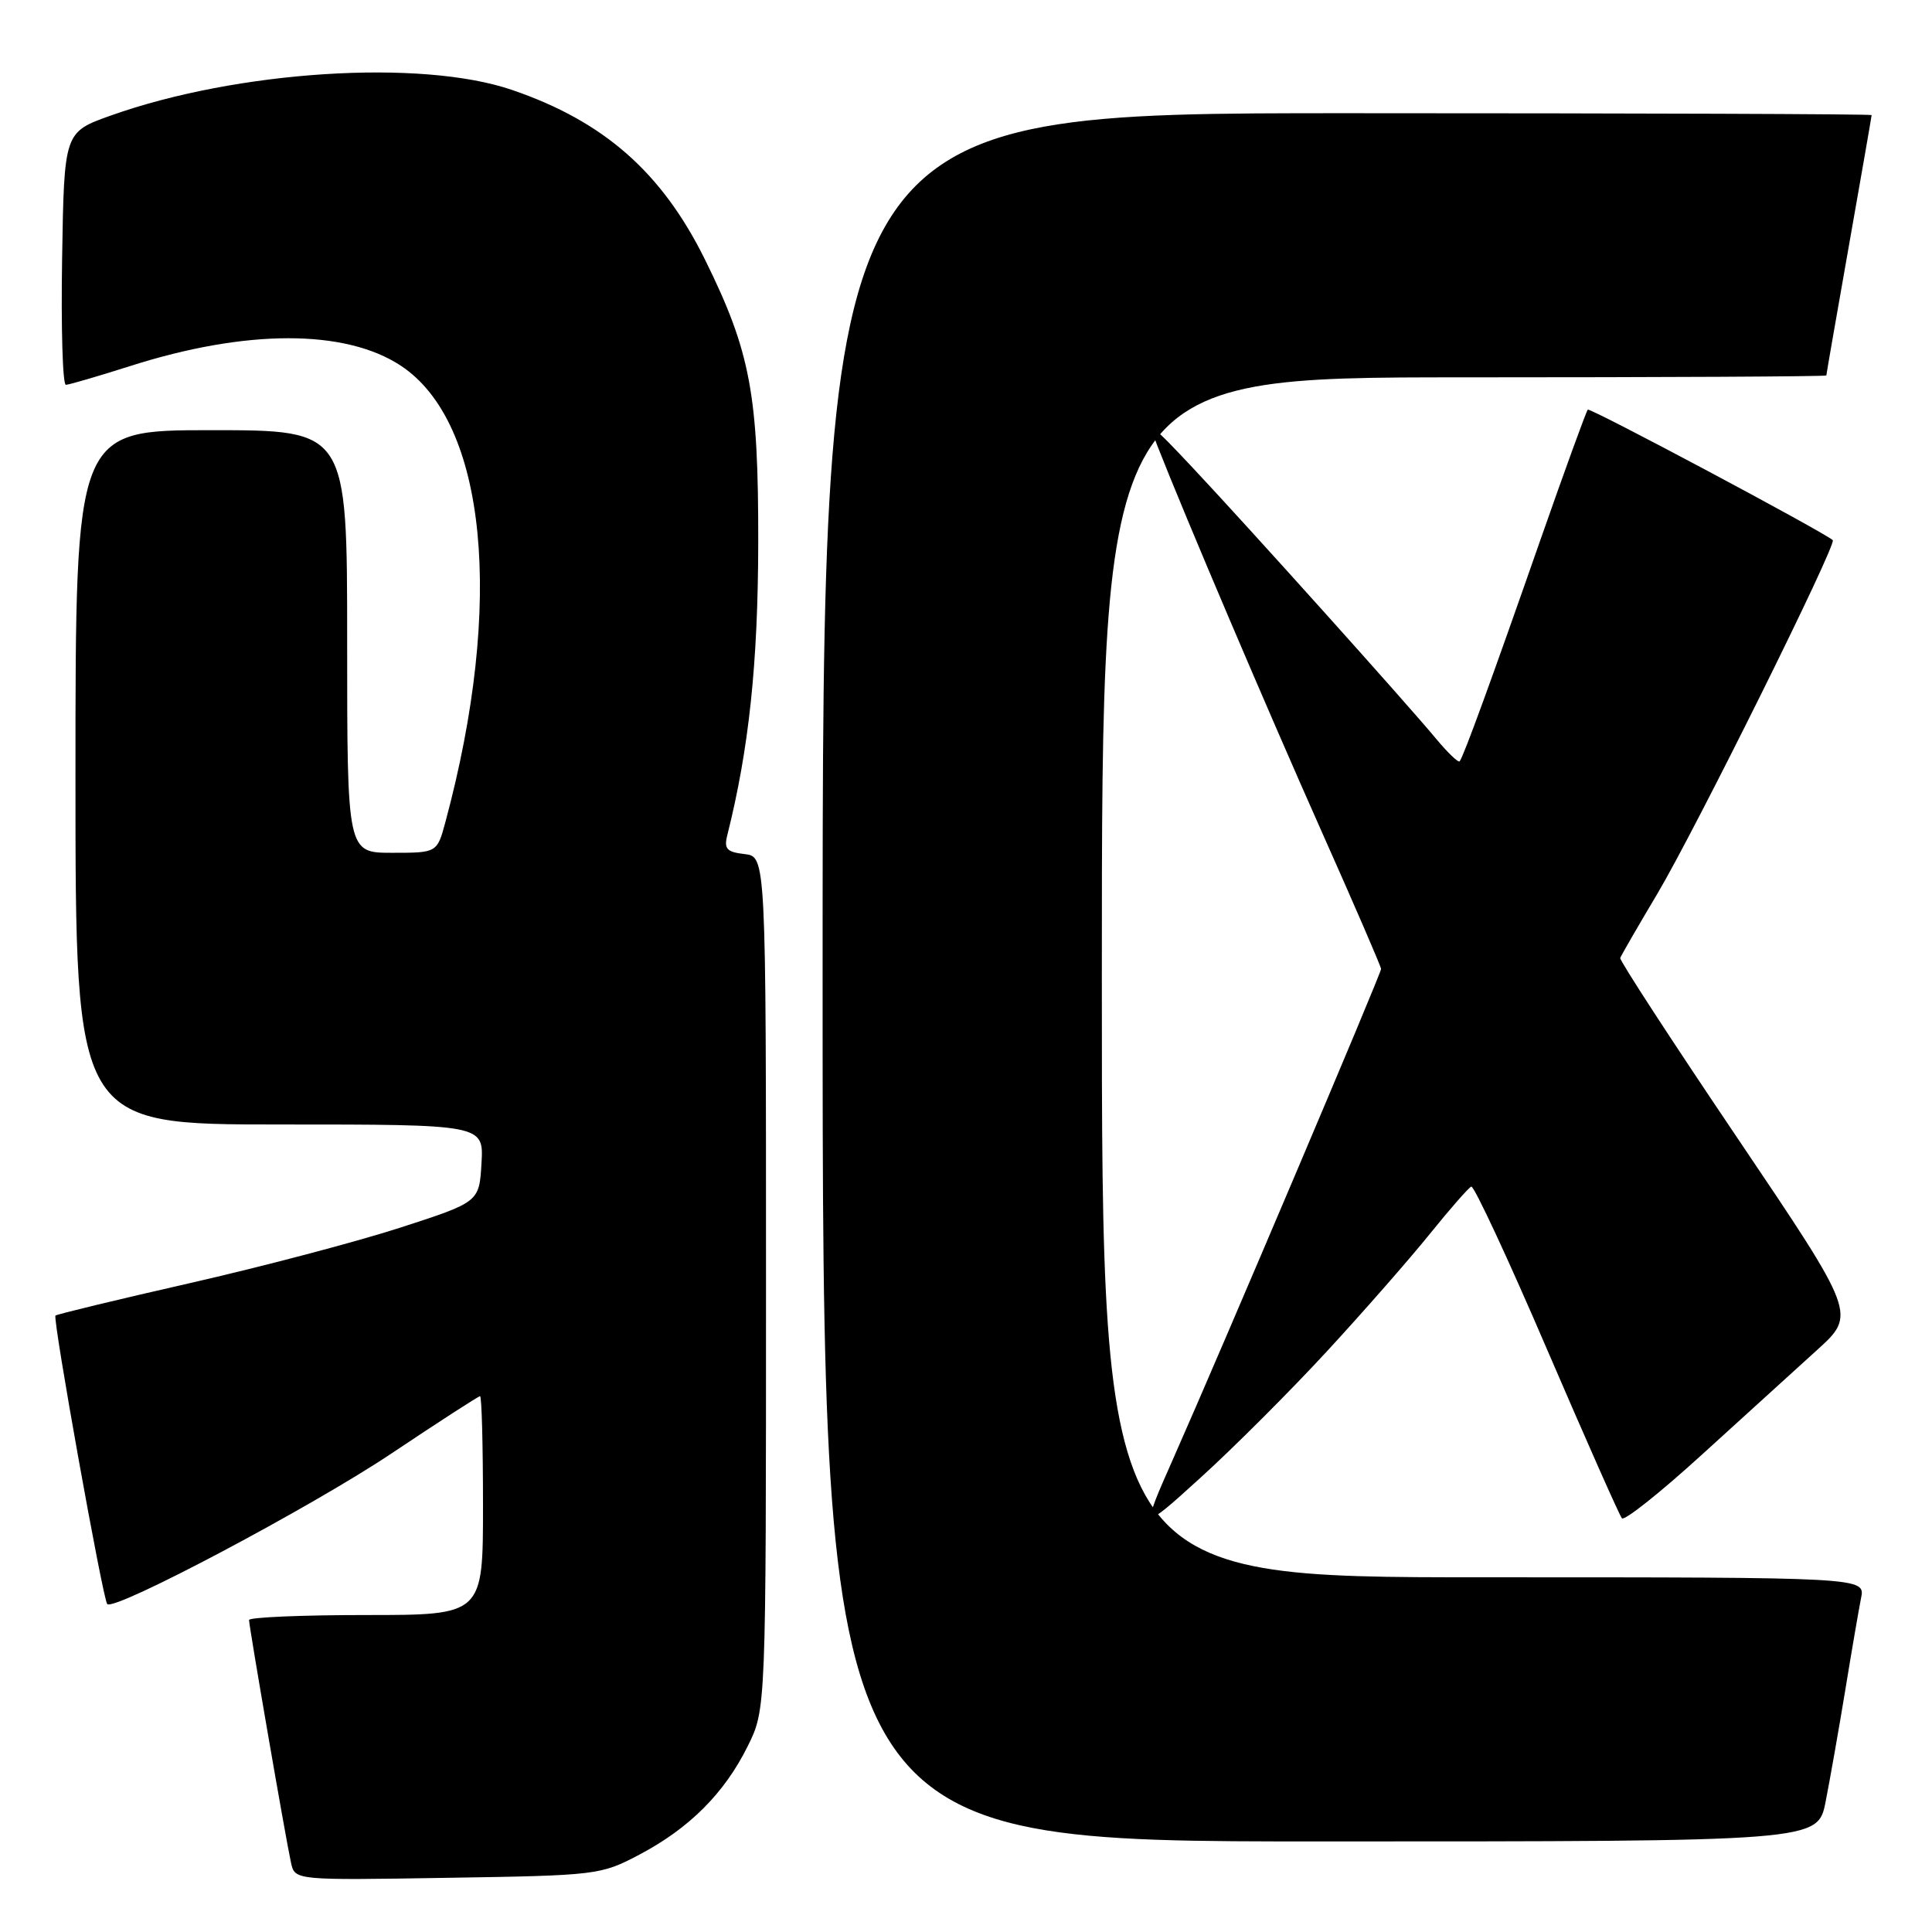 <?xml version="1.0" encoding="UTF-8" standalone="no"?>
<!DOCTYPE svg PUBLIC "-//W3C//DTD SVG 1.1//EN" "http://www.w3.org/Graphics/SVG/1.1/DTD/svg11.dtd" >
<svg xmlns="http://www.w3.org/2000/svg" xmlns:xlink="http://www.w3.org/1999/xlink" version="1.1" viewBox="0 0 256 256">
 <g >
 <path fill="currentColor"
d=" M 84.72 245.75 C 91.34 242.26 95.99 237.61 99.07 231.39 C 101.50 226.50 101.50 226.50 101.50 170.00 C 101.50 113.50 101.50 113.50 98.66 113.17 C 96.30 112.90 95.91 112.48 96.37 110.67 C 99.24 99.24 100.44 87.92 100.47 72.00 C 100.50 52.26 99.45 46.62 93.42 34.41 C 87.70 22.83 80.03 16.08 67.83 11.91 C 55.76 7.79 31.43 9.35 14.68 15.31 C 8.50 17.51 8.50 17.51 8.23 34.26 C 8.08 43.47 8.30 50.99 8.73 50.99 C 9.15 50.98 12.98 49.86 17.23 48.51 C 32.58 43.60 45.76 43.59 53.13 48.47 C 64.49 55.99 66.83 79.91 59.03 108.88 C 57.92 113.00 57.92 113.00 51.96 113.00 C 46.00 113.00 46.00 113.00 46.00 85.00 C 46.00 57.00 46.00 57.00 28.00 57.00 C 10.00 57.00 10.00 57.00 10.00 103.00 C 10.00 149.00 10.00 149.00 37.05 149.00 C 64.10 149.00 64.10 149.00 63.80 154.14 C 63.50 159.28 63.50 159.28 53.00 162.68 C 47.22 164.55 34.66 167.86 25.08 170.04 C 15.50 172.22 7.52 174.15 7.35 174.32 C 6.95 174.72 13.64 211.97 14.21 212.55 C 15.18 213.51 41.23 199.71 51.86 192.60 C 58.11 188.42 63.40 185.00 63.61 185.00 C 63.83 185.00 64.00 191.53 64.00 199.50 C 64.00 214.00 64.00 214.00 48.50 214.00 C 39.97 214.00 33.00 214.30 33.00 214.66 C 33.00 215.52 37.88 243.76 38.56 246.82 C 39.07 249.15 39.07 249.15 59.29 248.82 C 79.11 248.51 79.60 248.45 84.72 245.75 Z  M 241.90 238.75 C 242.47 235.86 243.64 229.22 244.50 224.00 C 245.35 218.78 246.30 213.26 246.60 211.75 C 247.16 209.00 247.16 209.00 196.58 209.00 C 146.00 209.00 146.00 209.00 146.00 129.50 C 146.00 50.00 146.00 50.00 194.00 50.00 C 220.40 50.00 242.00 49.89 242.00 49.75 C 242.00 49.61 243.35 41.85 245.00 32.50 C 246.65 23.15 248.00 15.39 248.00 15.25 C 248.00 15.11 216.73 15.00 178.50 15.00 C 109.00 15.00 109.00 15.00 109.00 129.50 C 109.00 244.00 109.00 244.00 174.93 244.00 C 240.86 244.00 240.86 244.00 241.90 238.75 Z  M 175.83 179.05 C 180.67 173.80 186.80 166.80 189.46 163.50 C 192.12 160.20 194.59 157.38 194.95 157.23 C 195.31 157.09 199.82 166.76 204.96 178.73 C 210.11 190.70 214.59 200.81 214.91 201.18 C 215.24 201.56 220.00 197.77 225.50 192.76 C 231.00 187.75 237.86 181.52 240.74 178.91 C 245.98 174.17 245.98 174.17 230.24 150.83 C 221.58 138.00 214.58 127.25 214.69 126.94 C 214.79 126.63 217.00 122.81 219.60 118.44 C 224.65 109.94 243.44 72.08 242.85 71.57 C 241.48 70.39 210.68 53.98 210.39 54.28 C 210.19 54.48 207.36 62.26 204.10 71.57 C 197.65 90.04 193.91 100.29 193.41 100.88 C 193.23 101.08 191.83 99.74 190.29 97.89 C 186.43 93.23 165.47 69.89 158.06 62.00 C 152.46 56.03 152.07 55.78 153.33 59.00 C 157.01 68.39 168.07 94.35 175.12 110.17 C 179.45 119.89 183.00 128.09 183.00 128.39 C 183.00 129.01 161.88 178.78 155.47 193.25 C 151.16 202.99 151.16 202.99 159.09 195.79 C 163.46 191.83 170.99 184.30 175.83 179.05 Z "/>
</g>
</svg>